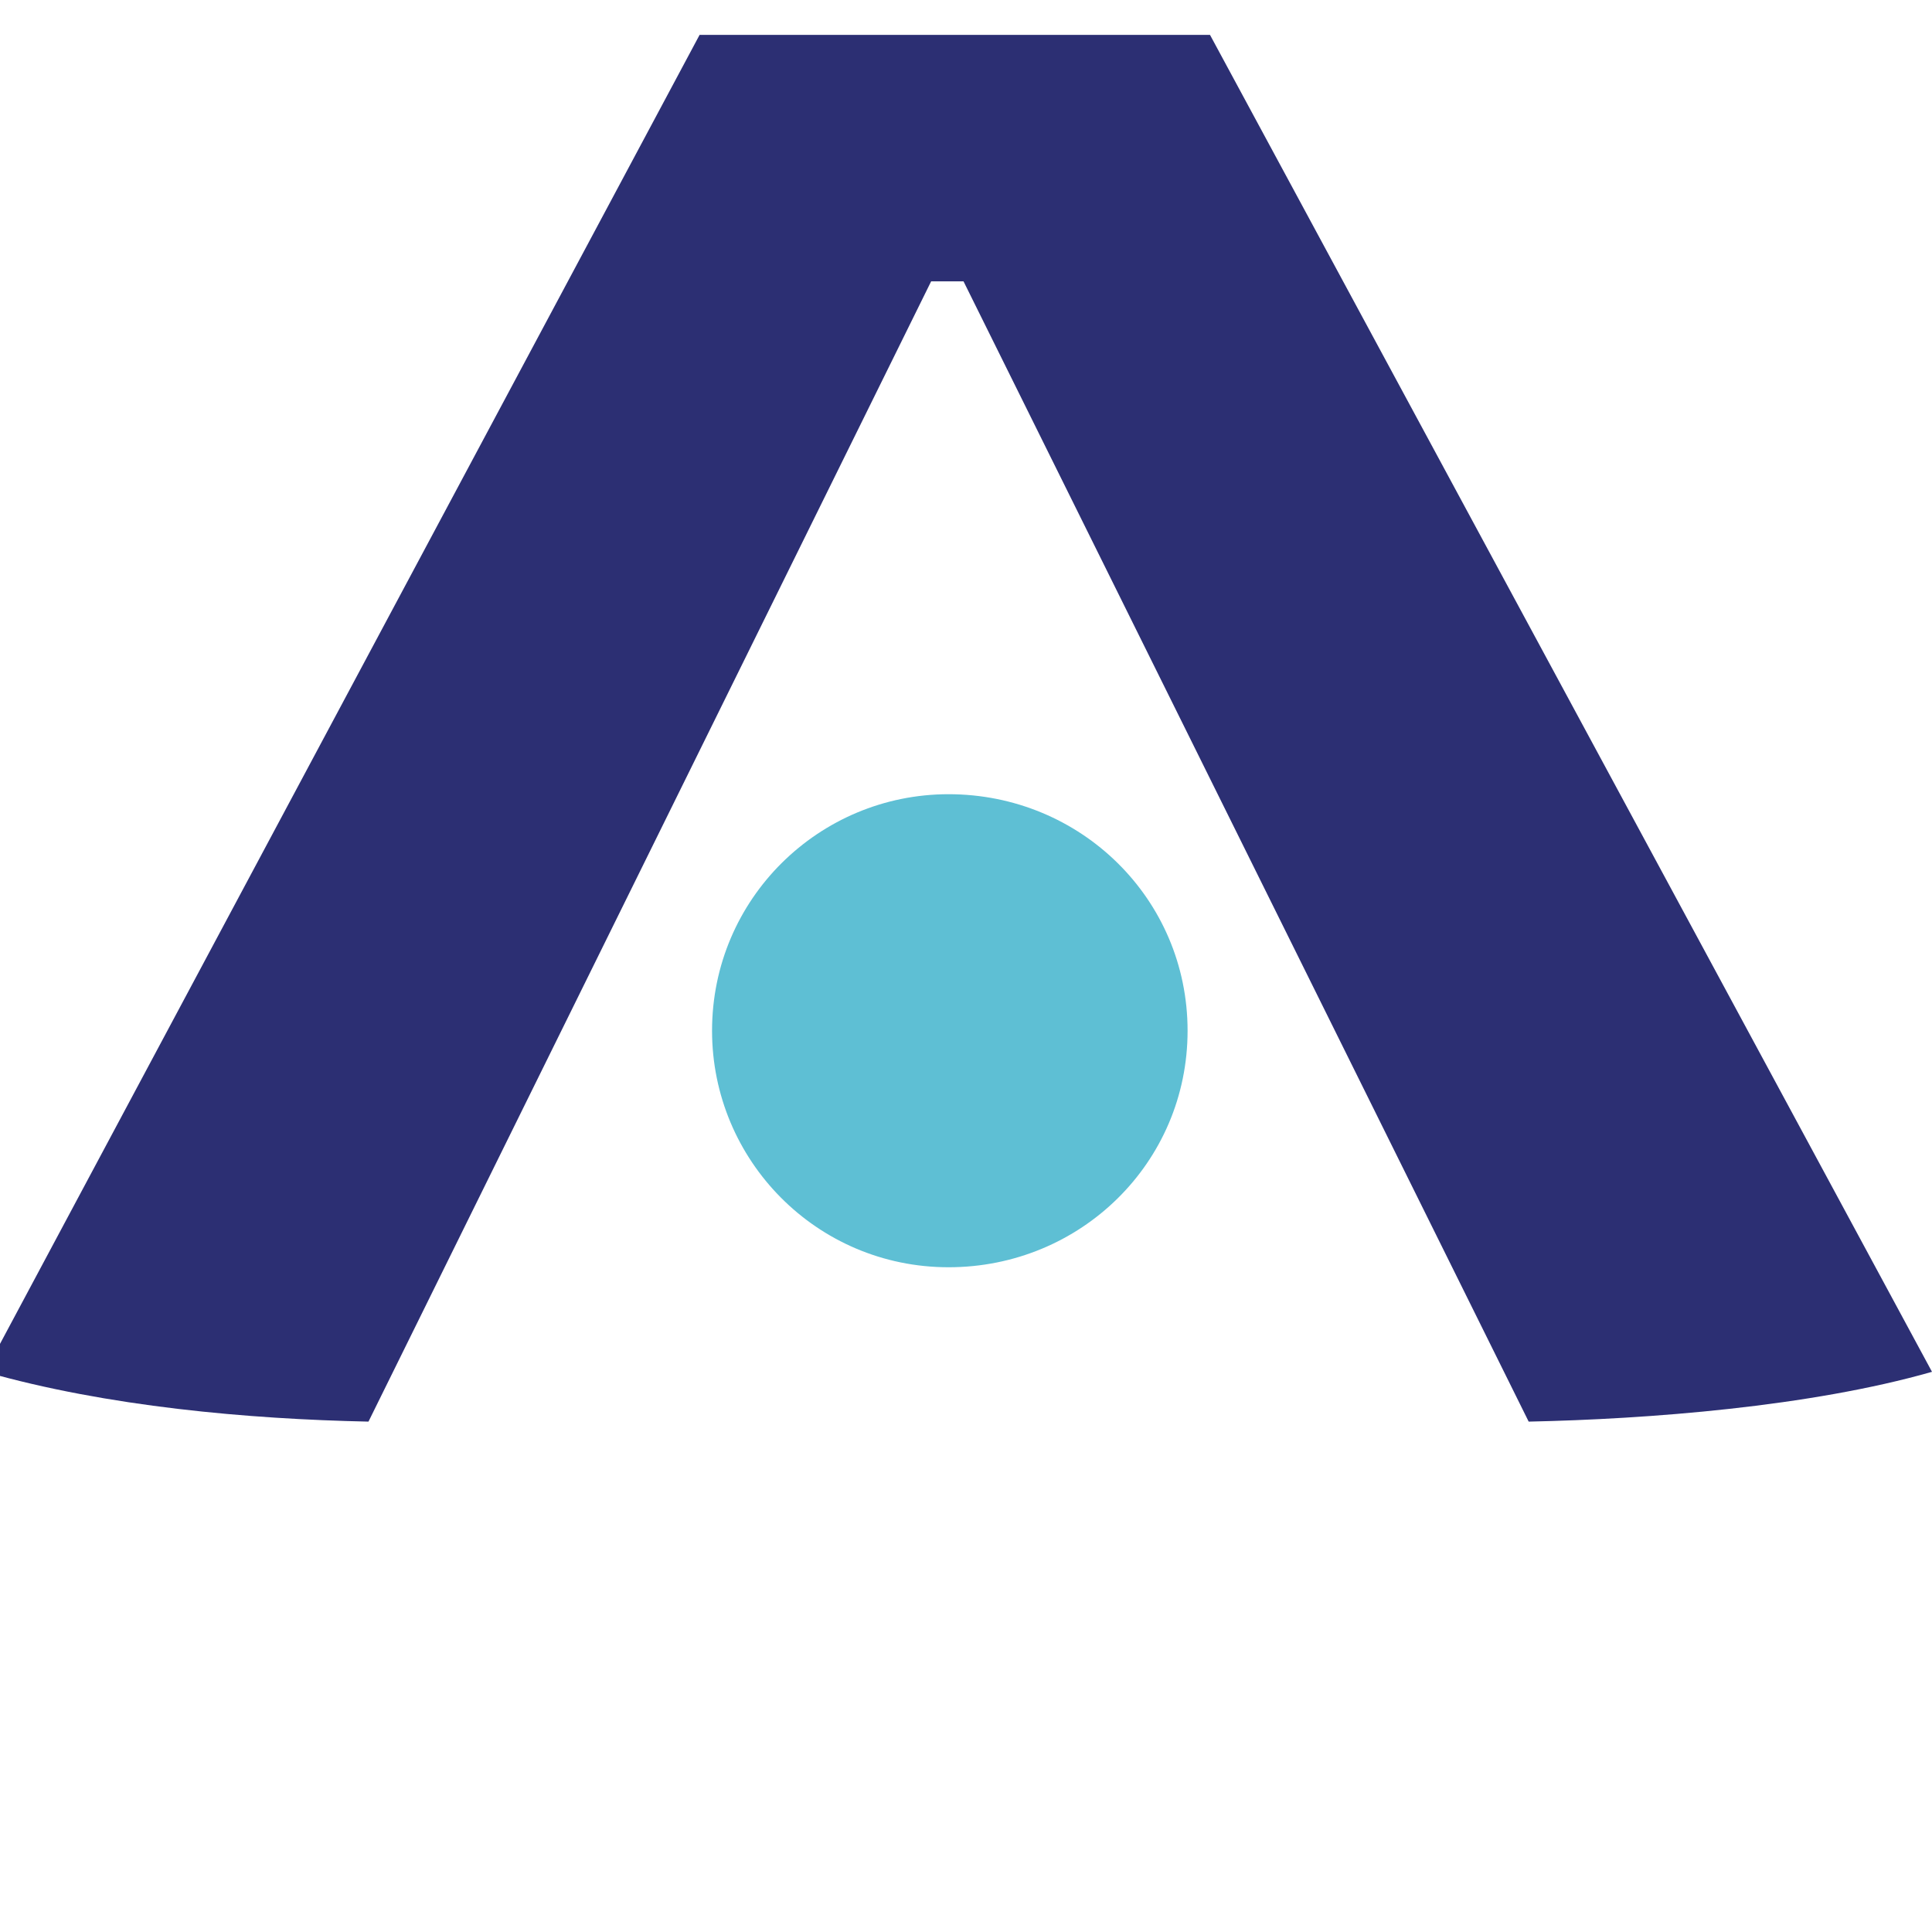 <svg xmlns="http://www.w3.org/2000/svg" viewBox="0 0 77.6 77.6" style="enable-background:new 0 0 77.6 77.6;"><g><path fill="#2C2F73" d="M77.6,55.1c-4.9,1.4-11.4,1.9-16.2,2l-22.7-45.8h-1.3l-22.6,45.8c-4.8-0.1-10.5-0.6-15.4-2l28.7-53.7h20.5 L77.6,55.1z"></path><path fill="#5EBFD4" d="M47.7,41.4c0,5.3-4.3,9.5-9.6,9.5c-5.3,0-9.5-4.3-9.5-9.5c0-5.3,4.3-9.5,9.5-9.5 C43.4,31.9,47.7,36.1,47.7,41.4"></path></g></svg>